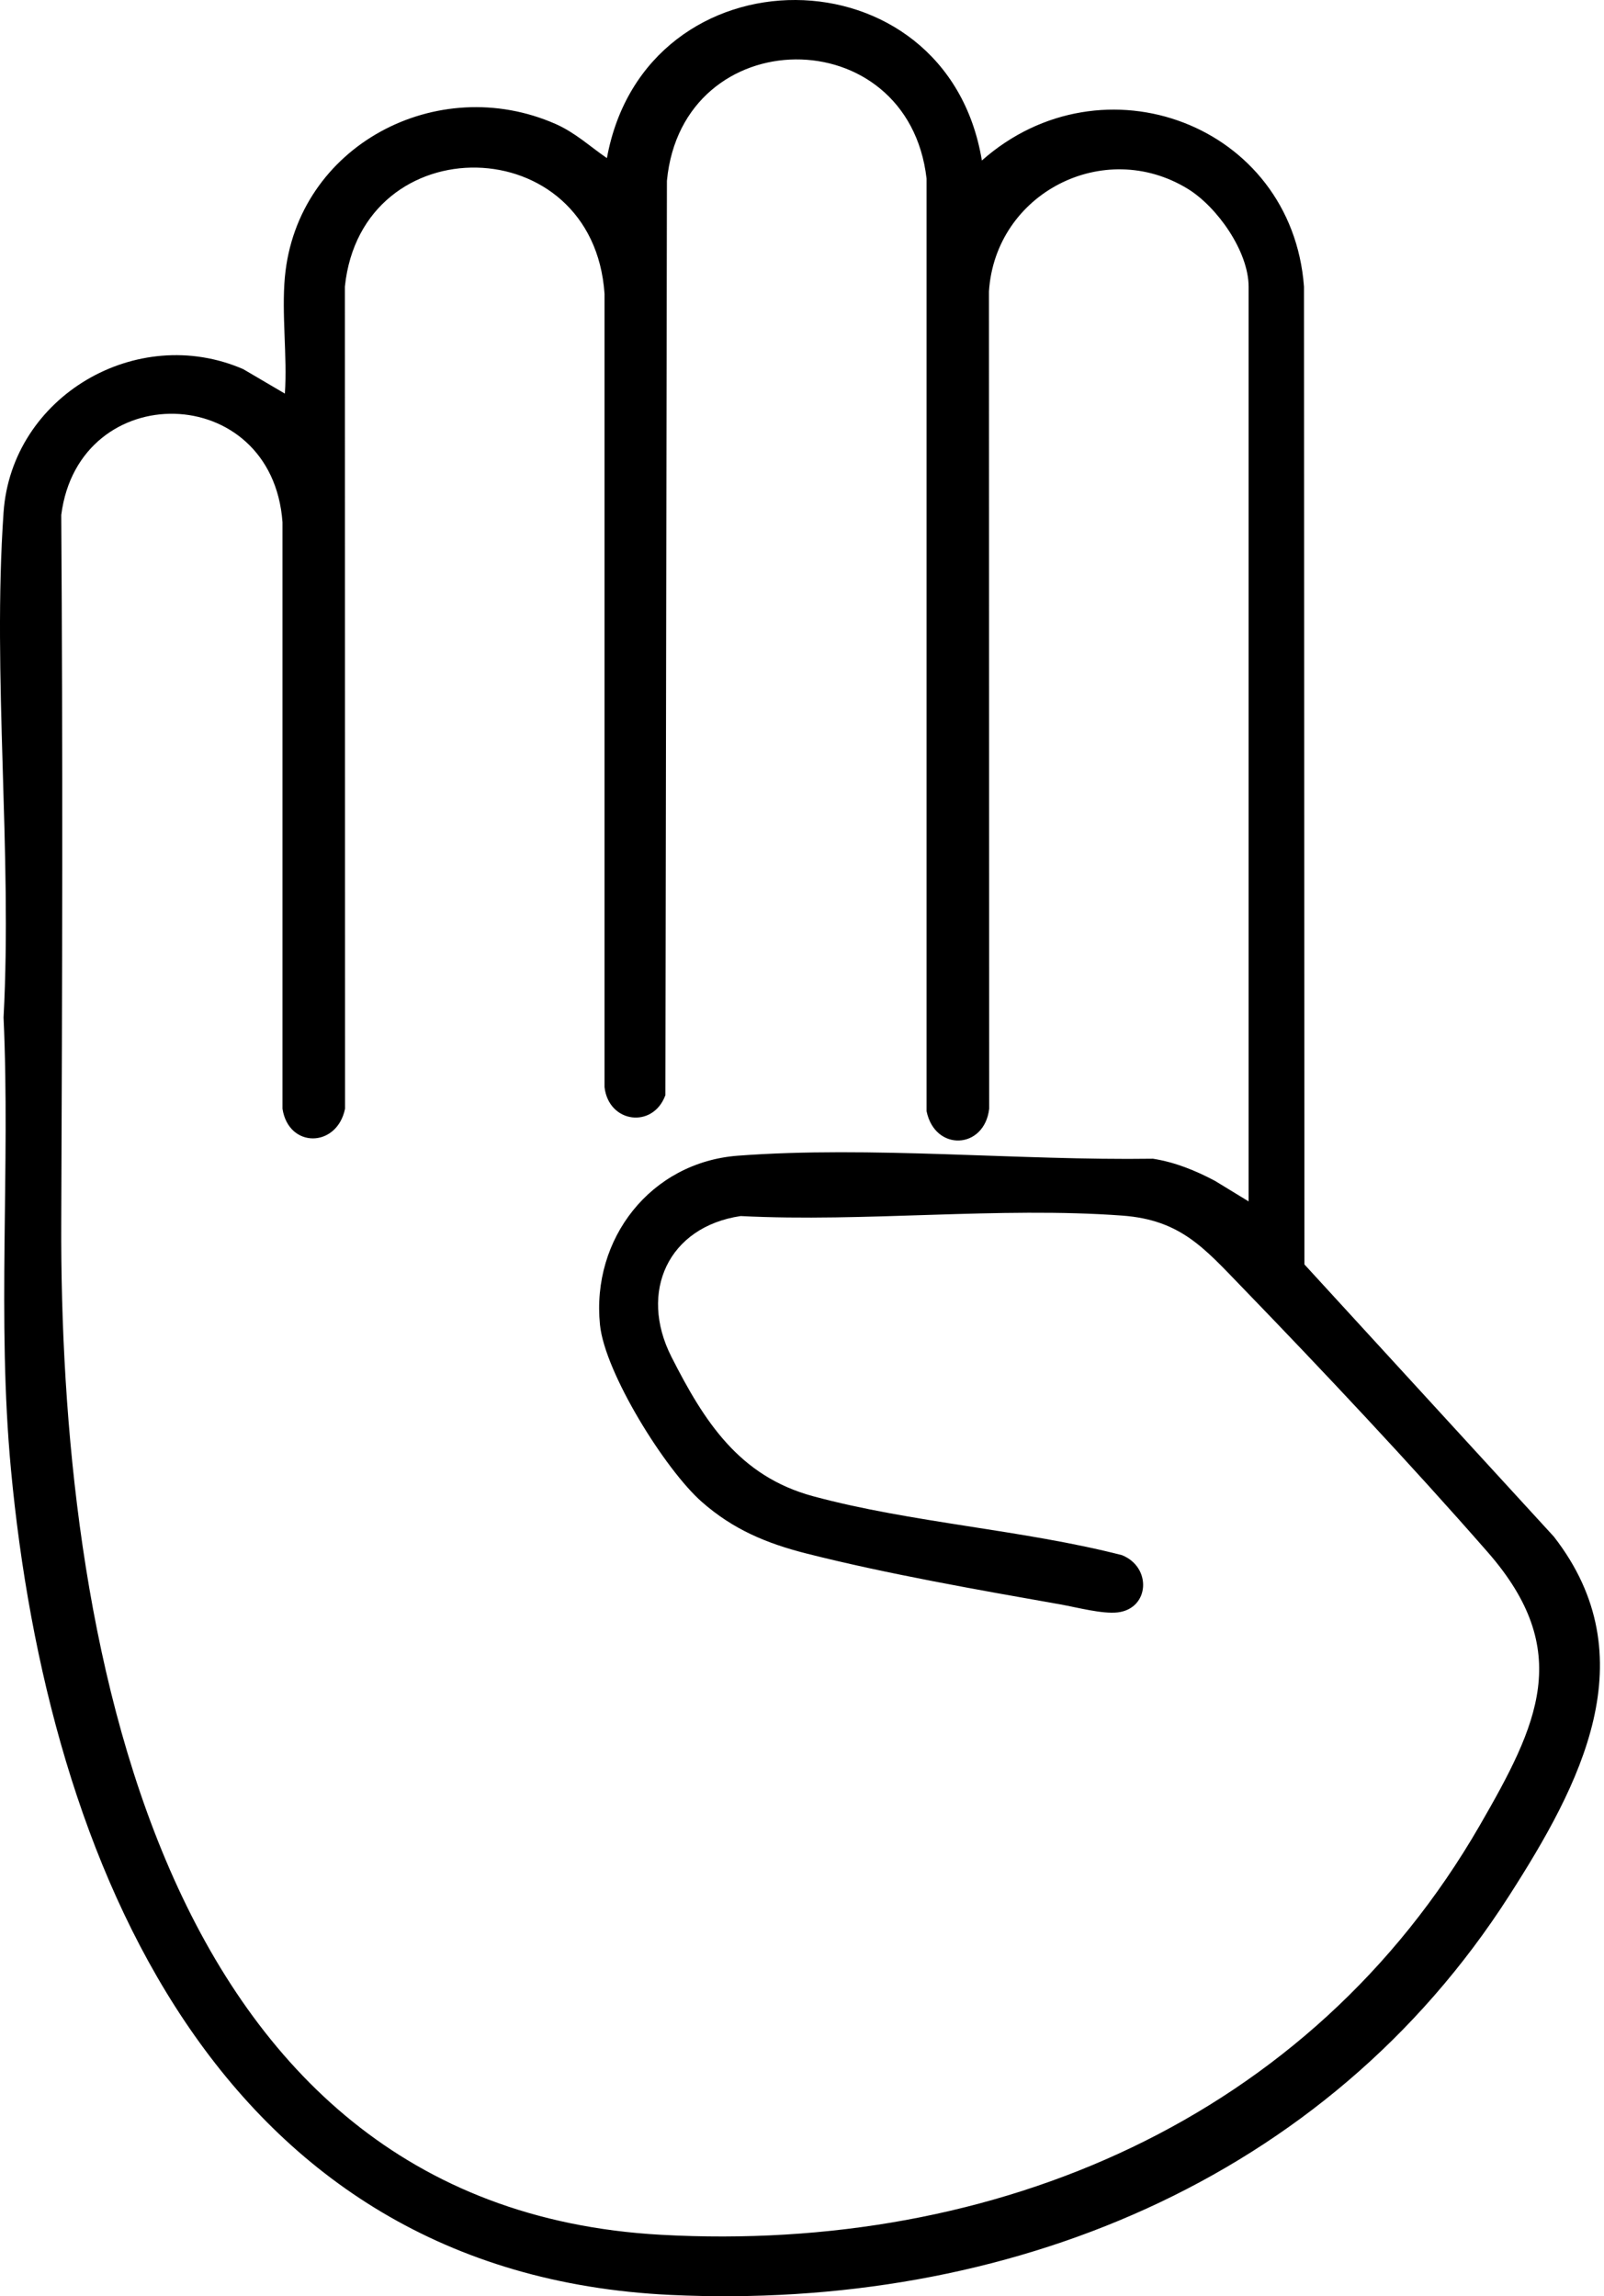 <svg width="315" height="451" viewBox="0 0 315 451" fill="none" xmlns="http://www.w3.org/2000/svg">
<path d="M55.945 54.422C58.327 28.601 85.879 14.109 109.135 24.361C112.977 26.063 115.799 28.728 119.188 31.054C126.76 -10.493 185.891 -10.365 192.825 31.522C216.52 10.536 253.686 24.418 256.083 56.294L256.168 248.343L305.146 301.801C323.637 325.552 310.293 350.622 296.383 372.316C260.379 428.525 197.434 453.85 131.681 450.744C42.956 446.561 9.378 365.936 2.146 288.557C-0.619 258.936 2.046 229.428 0.699 199.835C2.429 167.448 -1.527 132.779 0.699 100.648C2.273 77.833 26.876 63.44 47.763 72.501L55.945 77.308C56.441 69.92 55.279 61.696 55.945 54.408V54.422ZM245.207 56.308C245.207 49.374 239.038 40.639 233.267 37.094C216.733 26.97 195.463 37.974 194.215 57.23L194.258 217.772C193.322 225.784 183.594 226.223 181.963 218.24V35.081C178.333 3.602 133.964 3.985 130.972 35.52L130.674 215.092C128.263 221.728 119.529 220.608 118.72 213.518V57.712C116.522 25.212 71.018 24.574 67.729 56.294L67.757 217.772C66.183 225.472 56.682 225.585 55.477 217.772V102.562C53.449 74.756 15.489 74.075 12.029 101.144C12.341 147.412 12.228 193.737 12.029 239.935C11.675 319.398 29.939 433.417 129.809 438.933C195.477 442.563 257.274 416.273 290.597 358.534C302.055 338.682 309.102 324.233 292.171 304.864C277.055 287.579 259.798 269.23 243.803 252.697C236.458 245.11 231.821 239.609 220.448 238.758C196.271 236.971 169.854 240.091 145.45 238.843C131.241 240.956 125.385 253.718 131.851 266.479C138.289 279.17 145.138 289.947 159.687 293.874C178.971 299.093 200.823 300.44 220.335 305.445C226.248 307.827 225.752 315.952 219.498 316.69C216.464 317.044 211.501 315.697 208.296 315.13C192.244 312.294 174.051 309.103 158.354 305.119C150.484 303.12 143.961 300.383 137.821 294.98C130.66 288.685 118.791 269.656 117.827 260.212C116.111 243.31 127.796 228.279 144.911 226.989C171.002 225.032 200.142 227.967 226.432 227.584C230.757 228.265 234.77 229.896 238.613 231.938L245.207 235.965V56.308Z" fill="black"/>
</svg>

